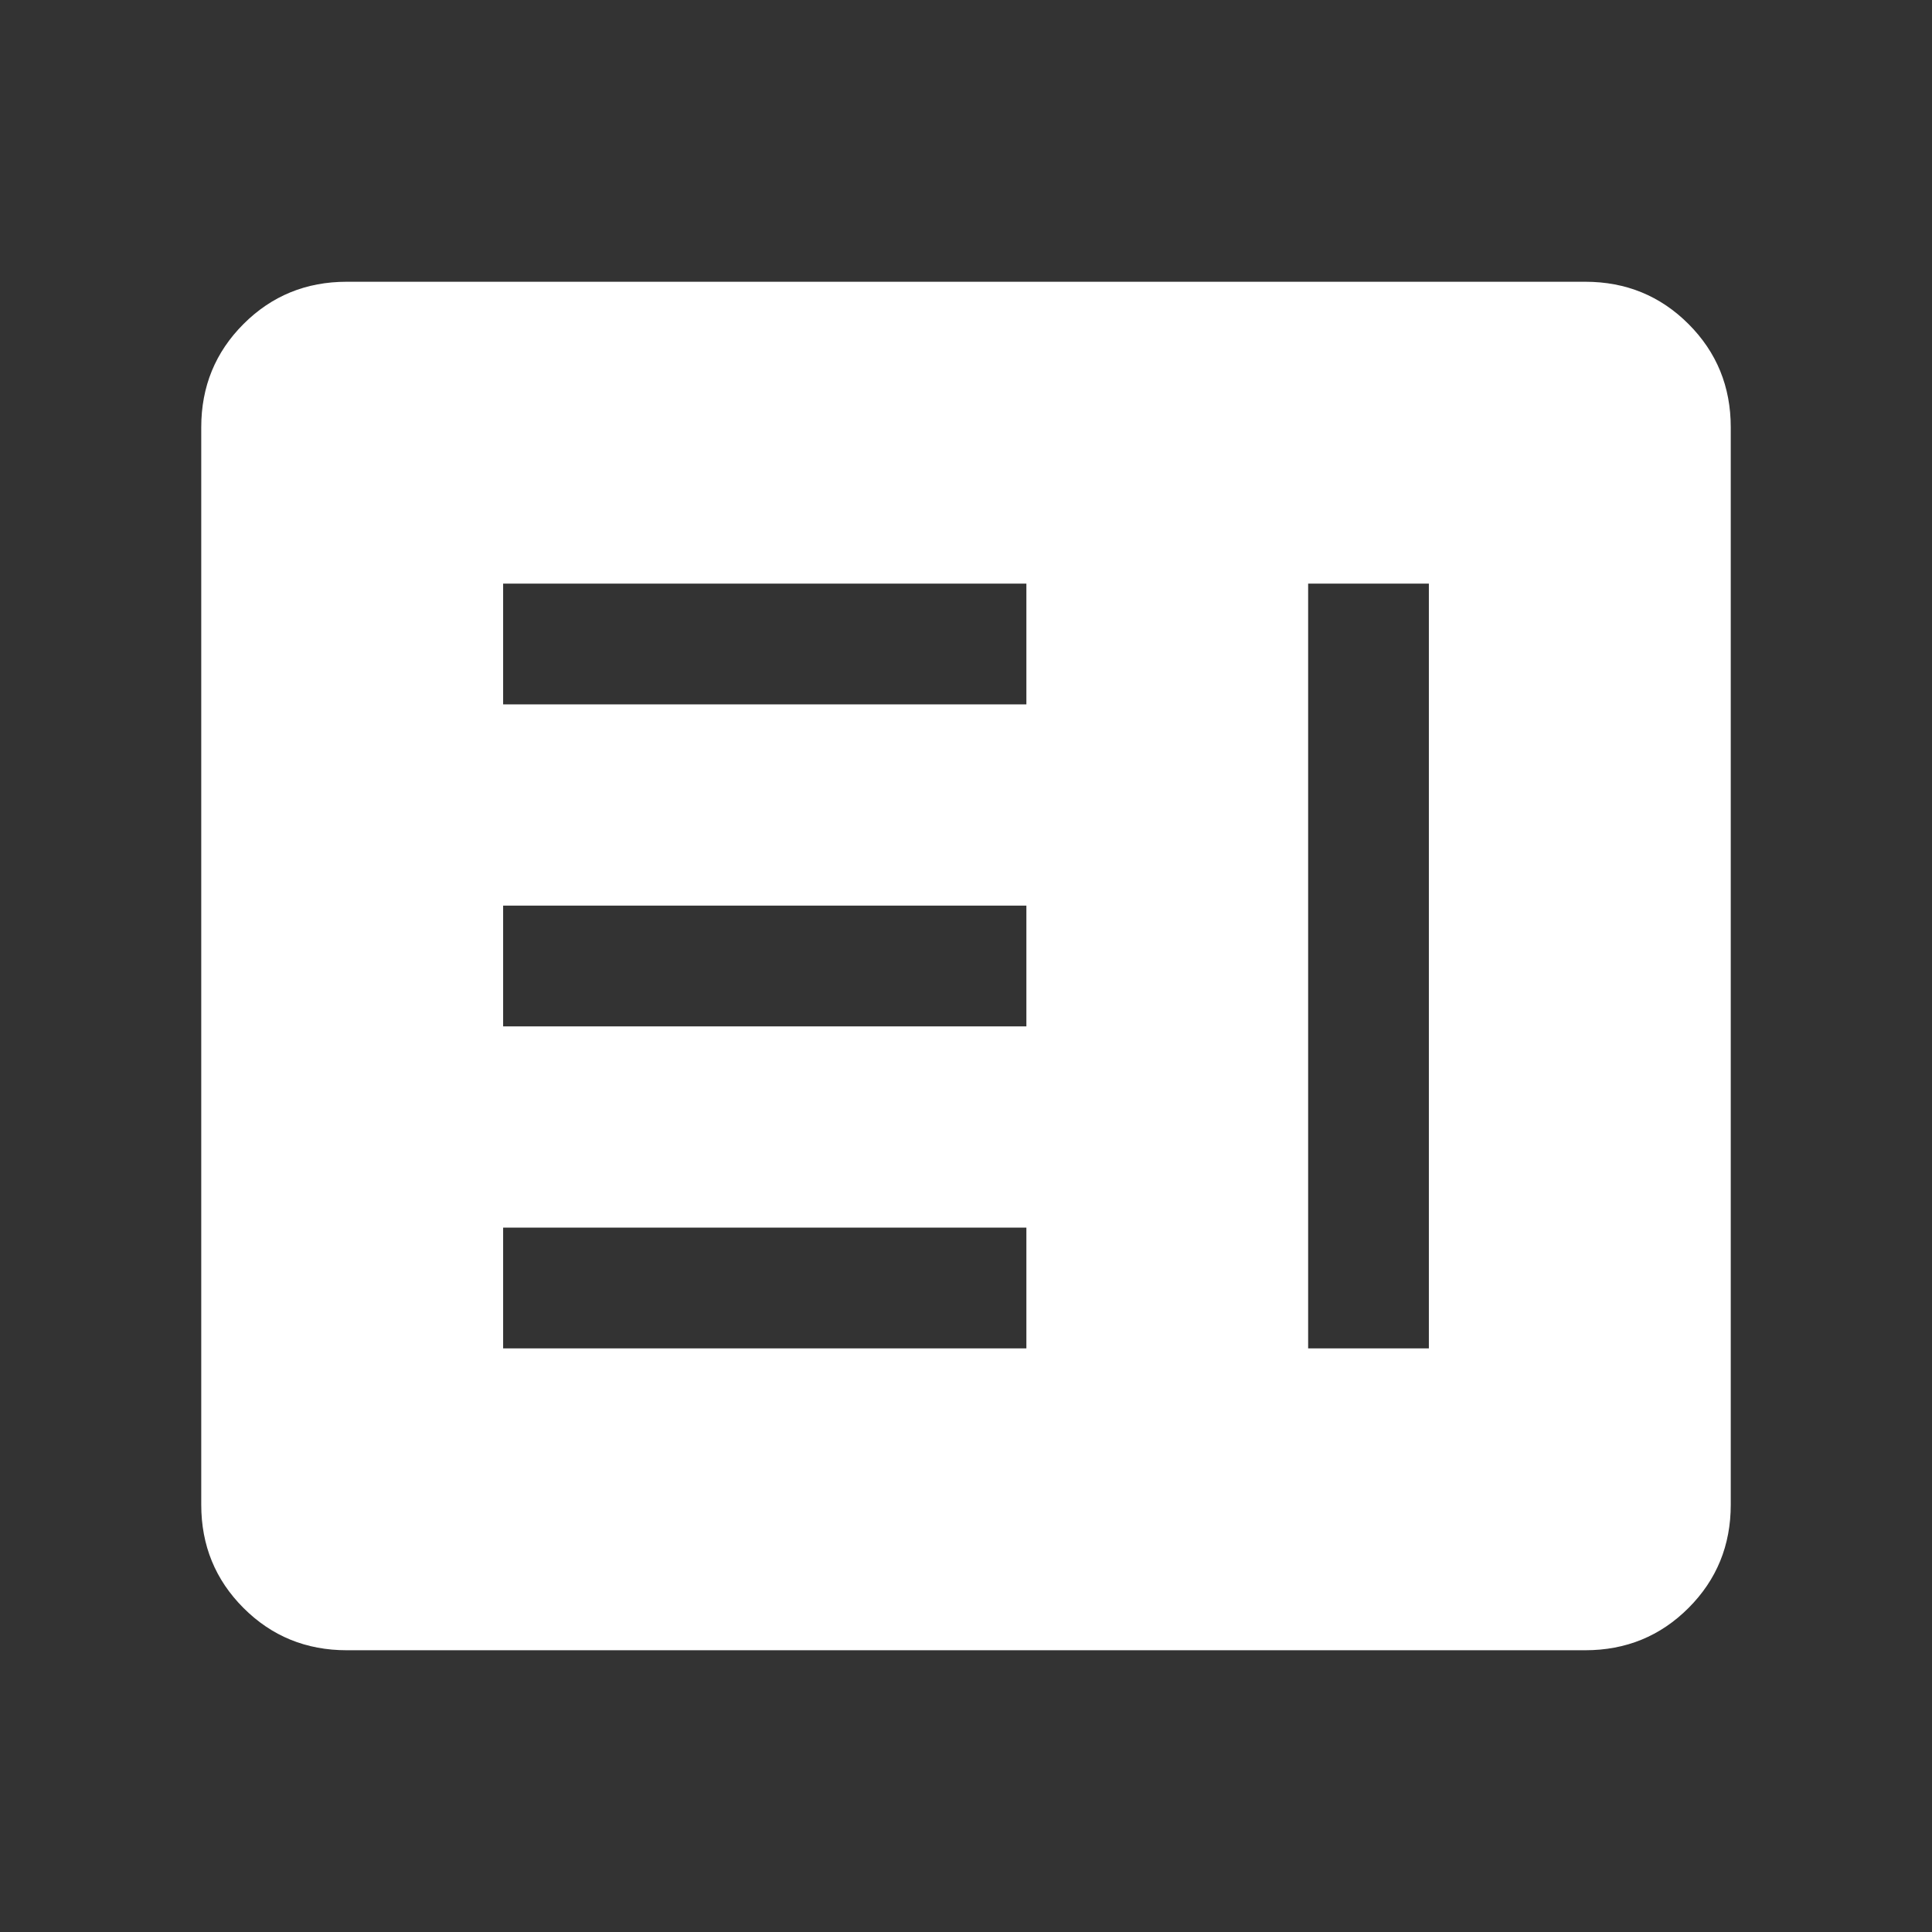 <svg width="55" height="55" viewBox="0 0 55 55" fill="none" xmlns="http://www.w3.org/2000/svg">
<rect x="0" y="0" width="55" height="55" fill="#333333" stroke="none"/>
<mask id="mask0_37_932" style="mask-type:alpha" maskUnits="userSpaceOnUse" x="0" y="0" width="55" height="55">
<rect width="55" height="55" fill="#D9D9D9"/>
</mask>
<g mask="url(#mask0_37_932)">
<path d="M14.323 38.386H29.219V34.948H14.323V38.386ZM37.24 38.386H40.677V16.615H37.24V38.386ZM14.323 29.219H29.219V25.781H14.323V29.219ZM14.323 20.052H29.219V16.615H14.323V20.052ZM9.872 46.979C8.714 46.979 7.734 46.578 6.932 45.776C6.13 44.974 5.729 43.994 5.729 42.836V12.164C5.729 11.006 6.13 10.026 6.932 9.224C7.734 8.422 8.714 8.021 9.872 8.021H45.128C46.286 8.021 47.266 8.422 48.068 9.224C48.87 10.026 49.271 11.006 49.271 12.164V42.836C49.271 43.994 48.87 44.974 48.068 45.776C47.266 46.578 46.286 46.979 45.128 46.979H9.872Z" fill="white"/>
</g>
</svg>
